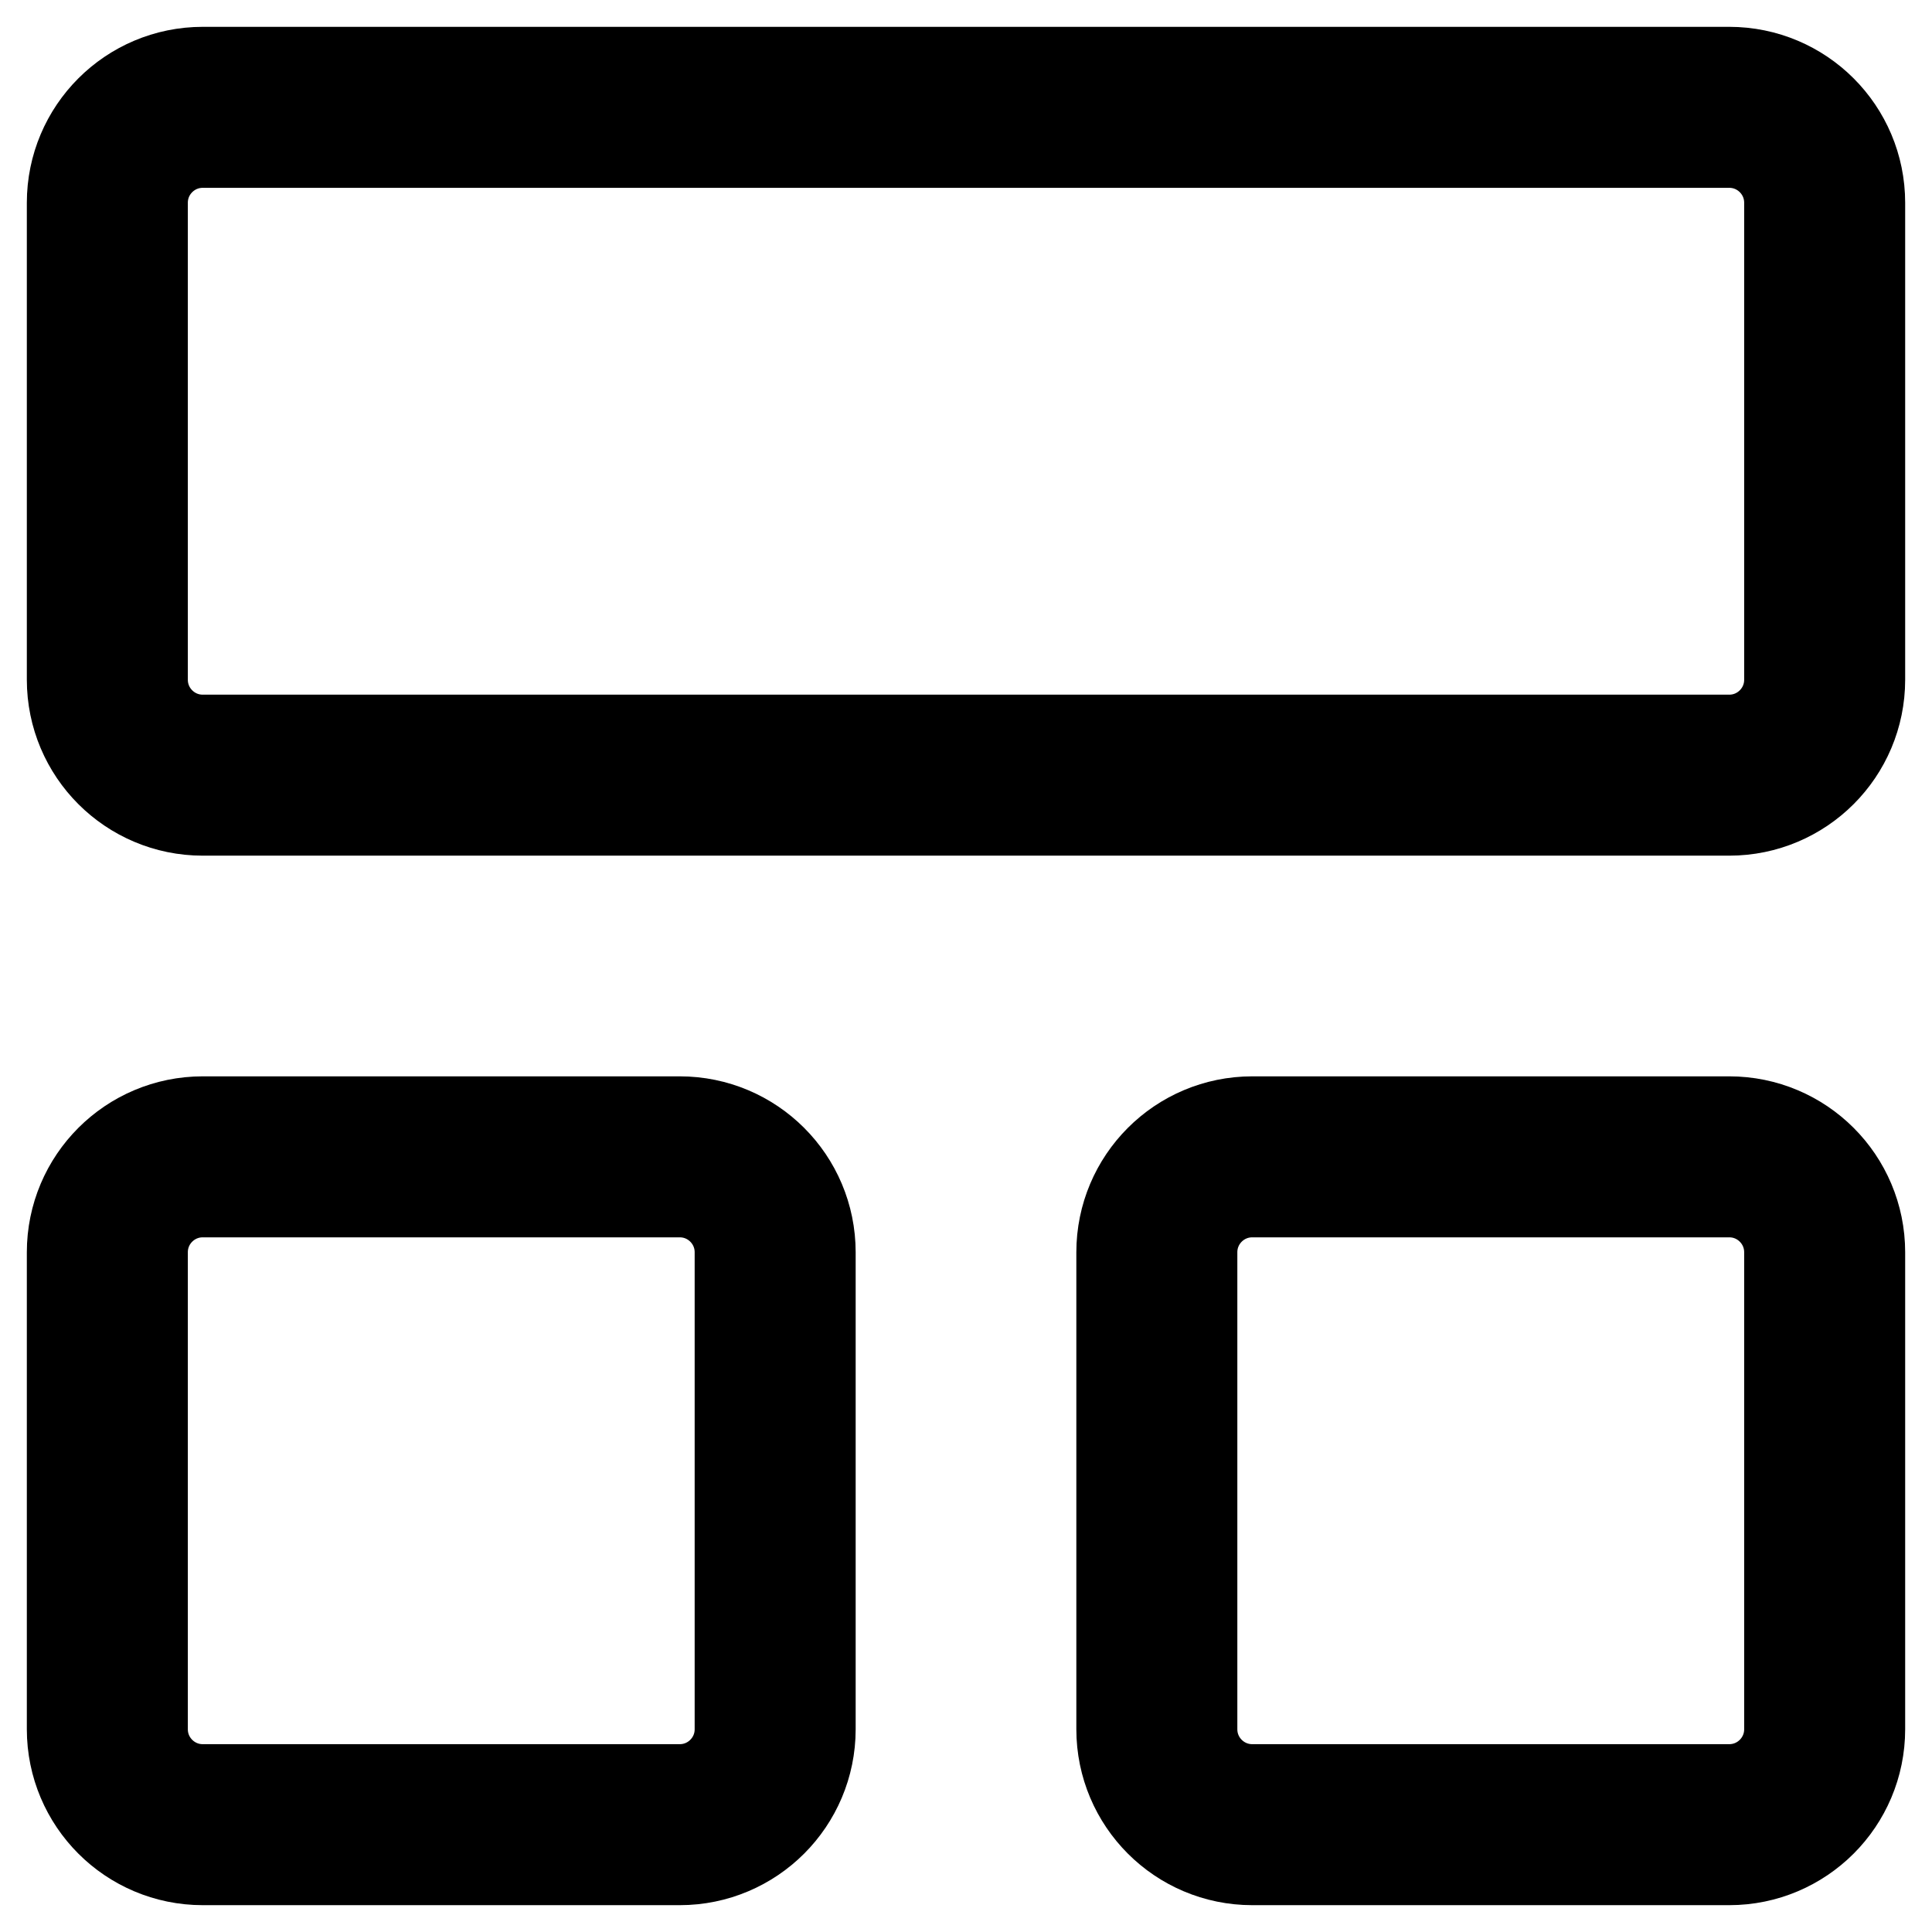 <svg viewBox="0 0 18 18"
     fill="none"
     xmlns="http://www.w3.org/2000/svg">
  <path d="M16.111 1H1.889C1.398 1 1 1.398 1 1.889V6.333C1 6.824 1.398 7.222 1.889 7.222H16.111C16.602 7.222 17 6.824 17 6.333V1.889C17 1.398 16.602 1 16.111 1Z"
        stroke="currentColor"
        stroke-width="1.5"
        stroke-linecap="round"
        stroke-linejoin="round" />
  <path d="M6.333 10.778H1.889C1.398 10.778 1 11.176 1 11.667V16.111C1 16.602 1.398 17 1.889 17H6.333C6.824 17 7.222 16.602 7.222 16.111V11.667C7.222 11.176 6.824 10.778 6.333 10.778Z"
        stroke="currentColor"
        stroke-width="1.5"
        stroke-linecap="round"
        stroke-linejoin="round" />
  <path d="M16.111 10.778H11.667C11.176 10.778 10.778 11.176 10.778 11.667V16.111C10.778 16.602 11.176 17 11.667 17H16.111C16.602 17 17 16.602 17 16.111V11.667C17 11.176 16.602 10.778 16.111 10.778Z"
        stroke="currentColor"
        stroke-width="1.5"
        stroke-linecap="round"
        stroke-linejoin="round" />
</svg>